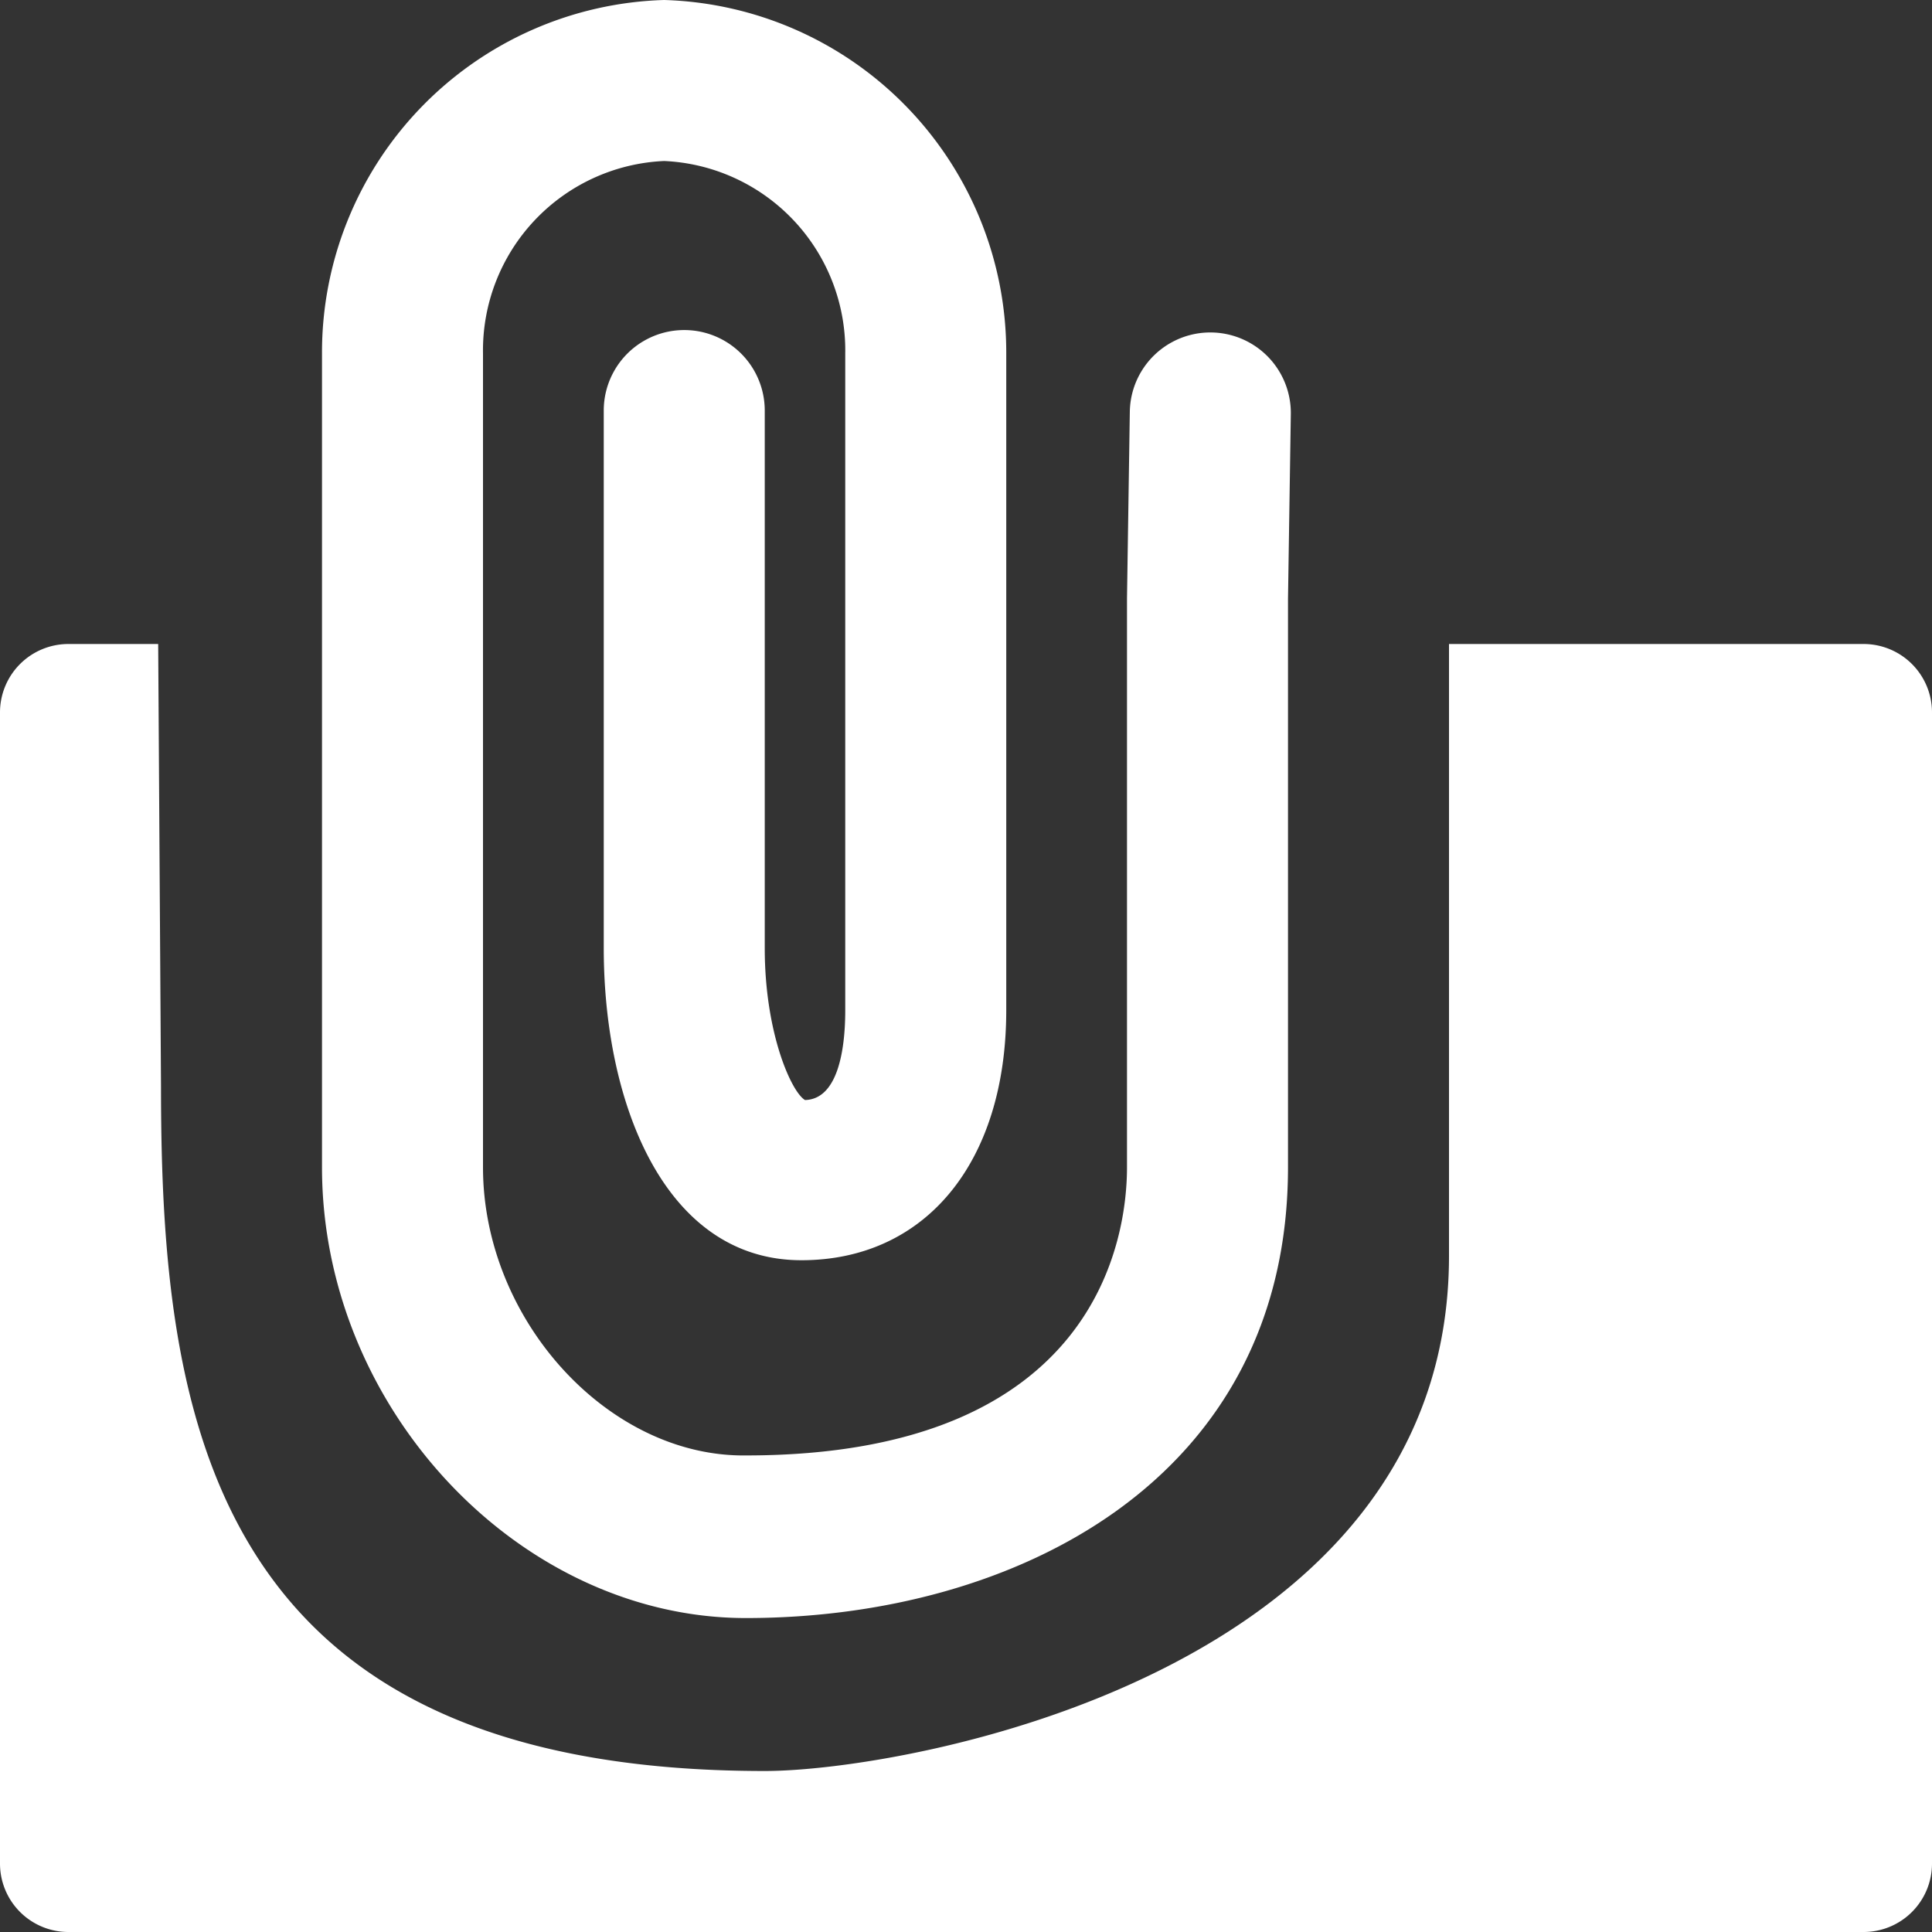 <svg id="fill" xmlns="http://www.w3.org/2000/svg" viewBox="0 0 48 48"><rect x="0" y="0" width="48" height="48" fill="#333333" stroke="none"/><title>Filled_</title><path fill="#fff" d="M18.53,40.2C25.24,40.2,32,36.75,32,29V14.88l0.07-4.59a2,2,0,1,0-4-.06L28,14.86V29c0,1.68-.68,7.16-9.47,7.16C15.11,36.2,12,32.79,12,29V8.78A4.71,4.71,0,0,1,16.5,4,4.71,4.71,0,0,1,21,8.78V25.1c0,1-.19,2.21-1,2.23-0.34-.2-1-1.67-1-3.77V10.2a2,2,0,0,0-4,0V23.56c0,3.86,1.52,7.75,4.91,7.75C23,31.31,25,28.87,25,25.1V8.78A8.76,8.76,0,0,0,16.5,0,8.76,8.76,0,0,0,8,8.78V29C8,35,12.92,40.2,18.53,40.2Z"/><path fill="#fff" d="M44.25,16H36V31.2C36,41.6,22.5,44,19,44,5.2,44,4,35.22,4,27L3.93,16H1.7A1.7,1.7,0,0,0,0,17.7V46.3A1.7,1.7,0,0,0,1.7,48H46.3A1.7,1.7,0,0,0,48,46.3V17.7A1.7,1.7,0,0,0,46.3,16h-2Z"/></svg>